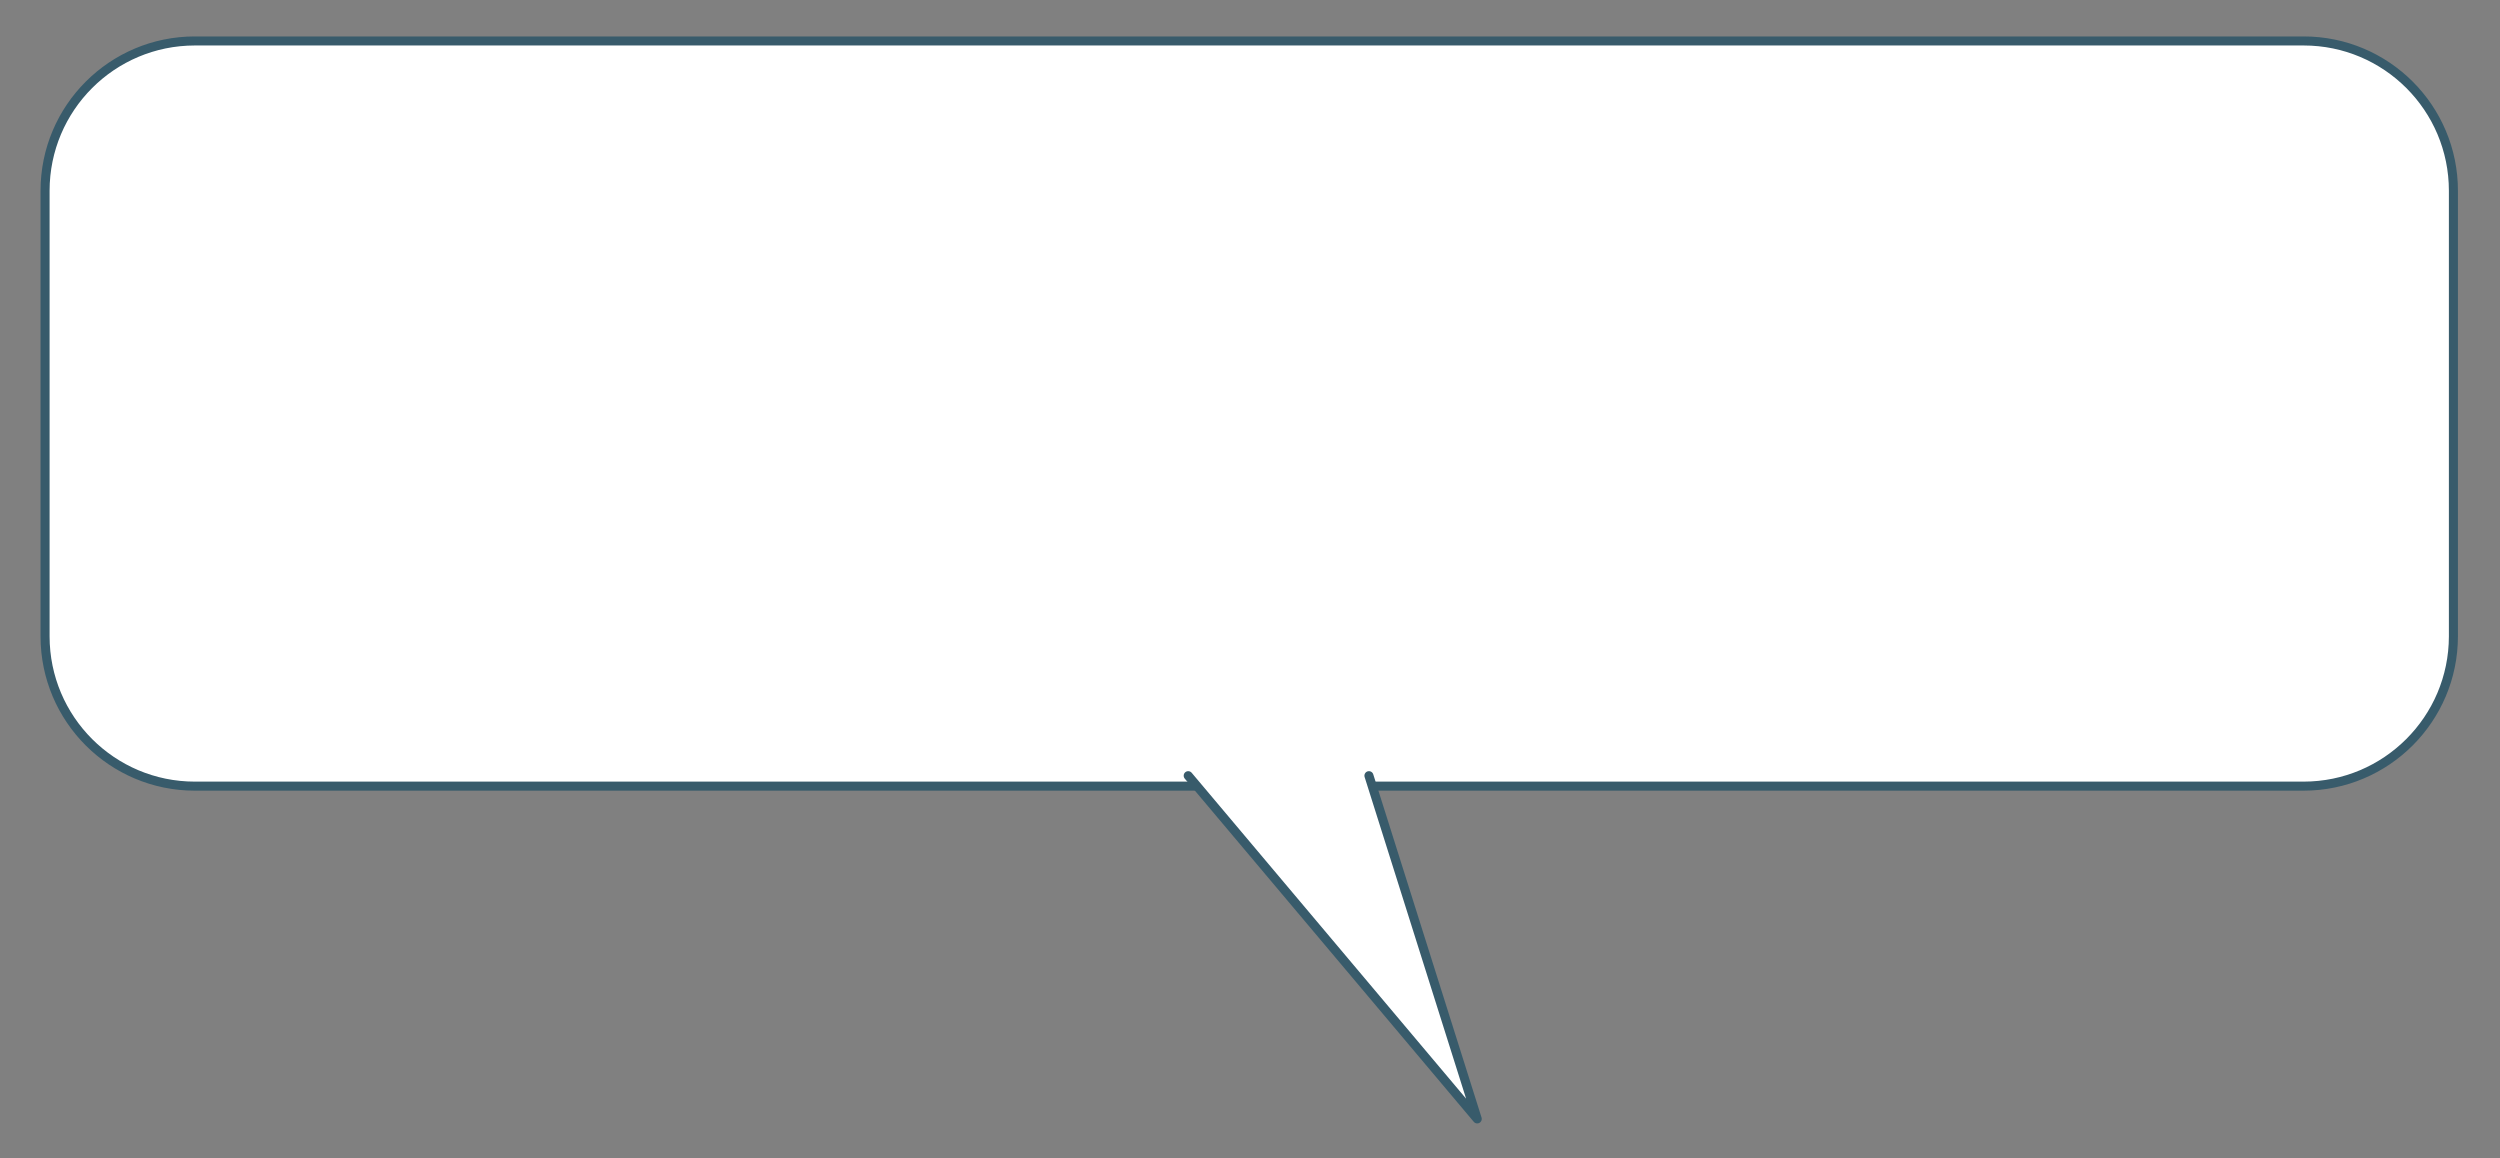 <?xml version="1.0" encoding="utf-8"?>
<!-- Generator: Adobe Illustrator 24.1.0, SVG Export Plug-In . SVG Version: 6.00 Build 0)  -->
<svg version="1.1" id="Layer_1" xmlns="http://www.w3.org/2000/svg" xmlns:xlink="http://www.w3.org/1999/xlink" x="0px" y="0px"
	 viewBox="0 0 279.56 129.51" style="enable-background:new 0 0 279.56 129.51;" xml:space="preserve">
<rect x="0" y="0" width="279.56" height="129.51" fill="#808080" stroke="none"/>
<style type="text/css">
	.st0{fill:#FFFFFF;stroke:#385B6B;stroke-width:1.012;stroke-linecap:round;stroke-linejoin:round;stroke-miterlimit:10;}
</style>
<path class="st0" d="M257.59,87.91H21.79c-9.25,0-16.75-7.5-16.75-16.75l0-49.83c0-9.25,7.5-16.75,16.75-16.75h235.81
	c9.25,0,16.75,7.5,16.75,16.75v49.83C274.34,80.41,266.84,87.91,257.59,87.91z"/>
<polyline class="st0" points="132.87,86.74 165.19,125.12 153.08,86.74 "/>
</svg>
